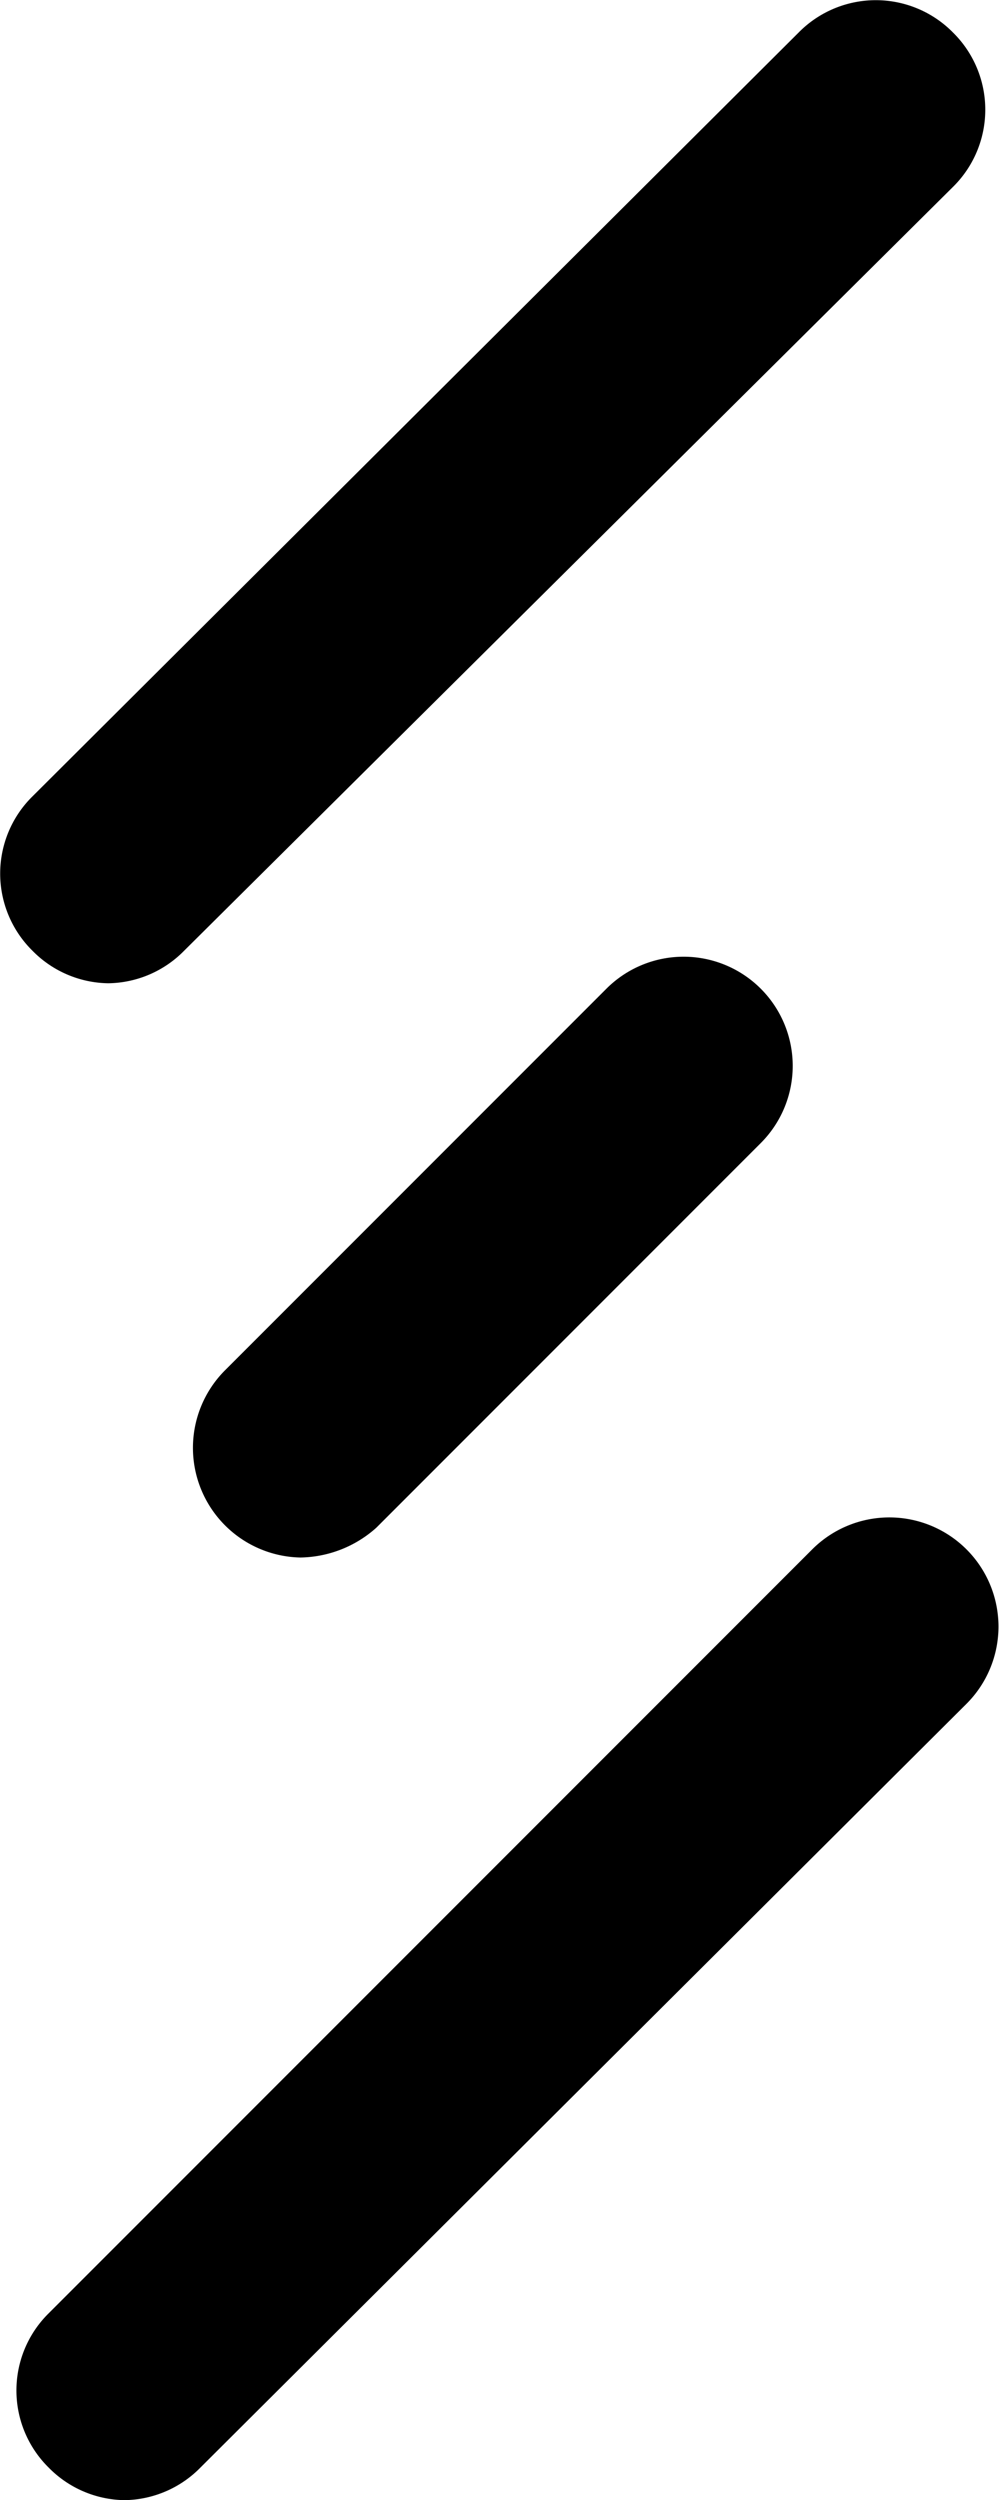 <svg xmlns="http://www.w3.org/2000/svg" viewBox="0 0 36.9 92.3">
    <path fill="#000000" d="M4.6 92.3a4 4 0 0 1-2.8-1.2 4 4 0 0 1 0-5.7L30 57.2a4 4 0 1 1 5.7 5.7L7.4 91.1a4 4 0 0 1-2.8 1.2z"/>
    <path fill="#000000" d="M4 36.3a4 4 0 0 1-2.8-1.2 4 4 0 0 1 0-5.7L29.5 1.2a4 4 0 0 1 5.7 0 4 4 0 0 1 0 5.7L6.8 35.1A4 4 0 0 1 4 36.3z"/>
    <path fill="#000000" d="M11.1 57.5a4.05 4.05 0 0 1-2.8-6.9l14.1-14.1a4 4 0 0 1 5.7 5.7L13.9 56.4a4.3 4.3 0 0 1-2.8 1.1z"/>
</svg>
